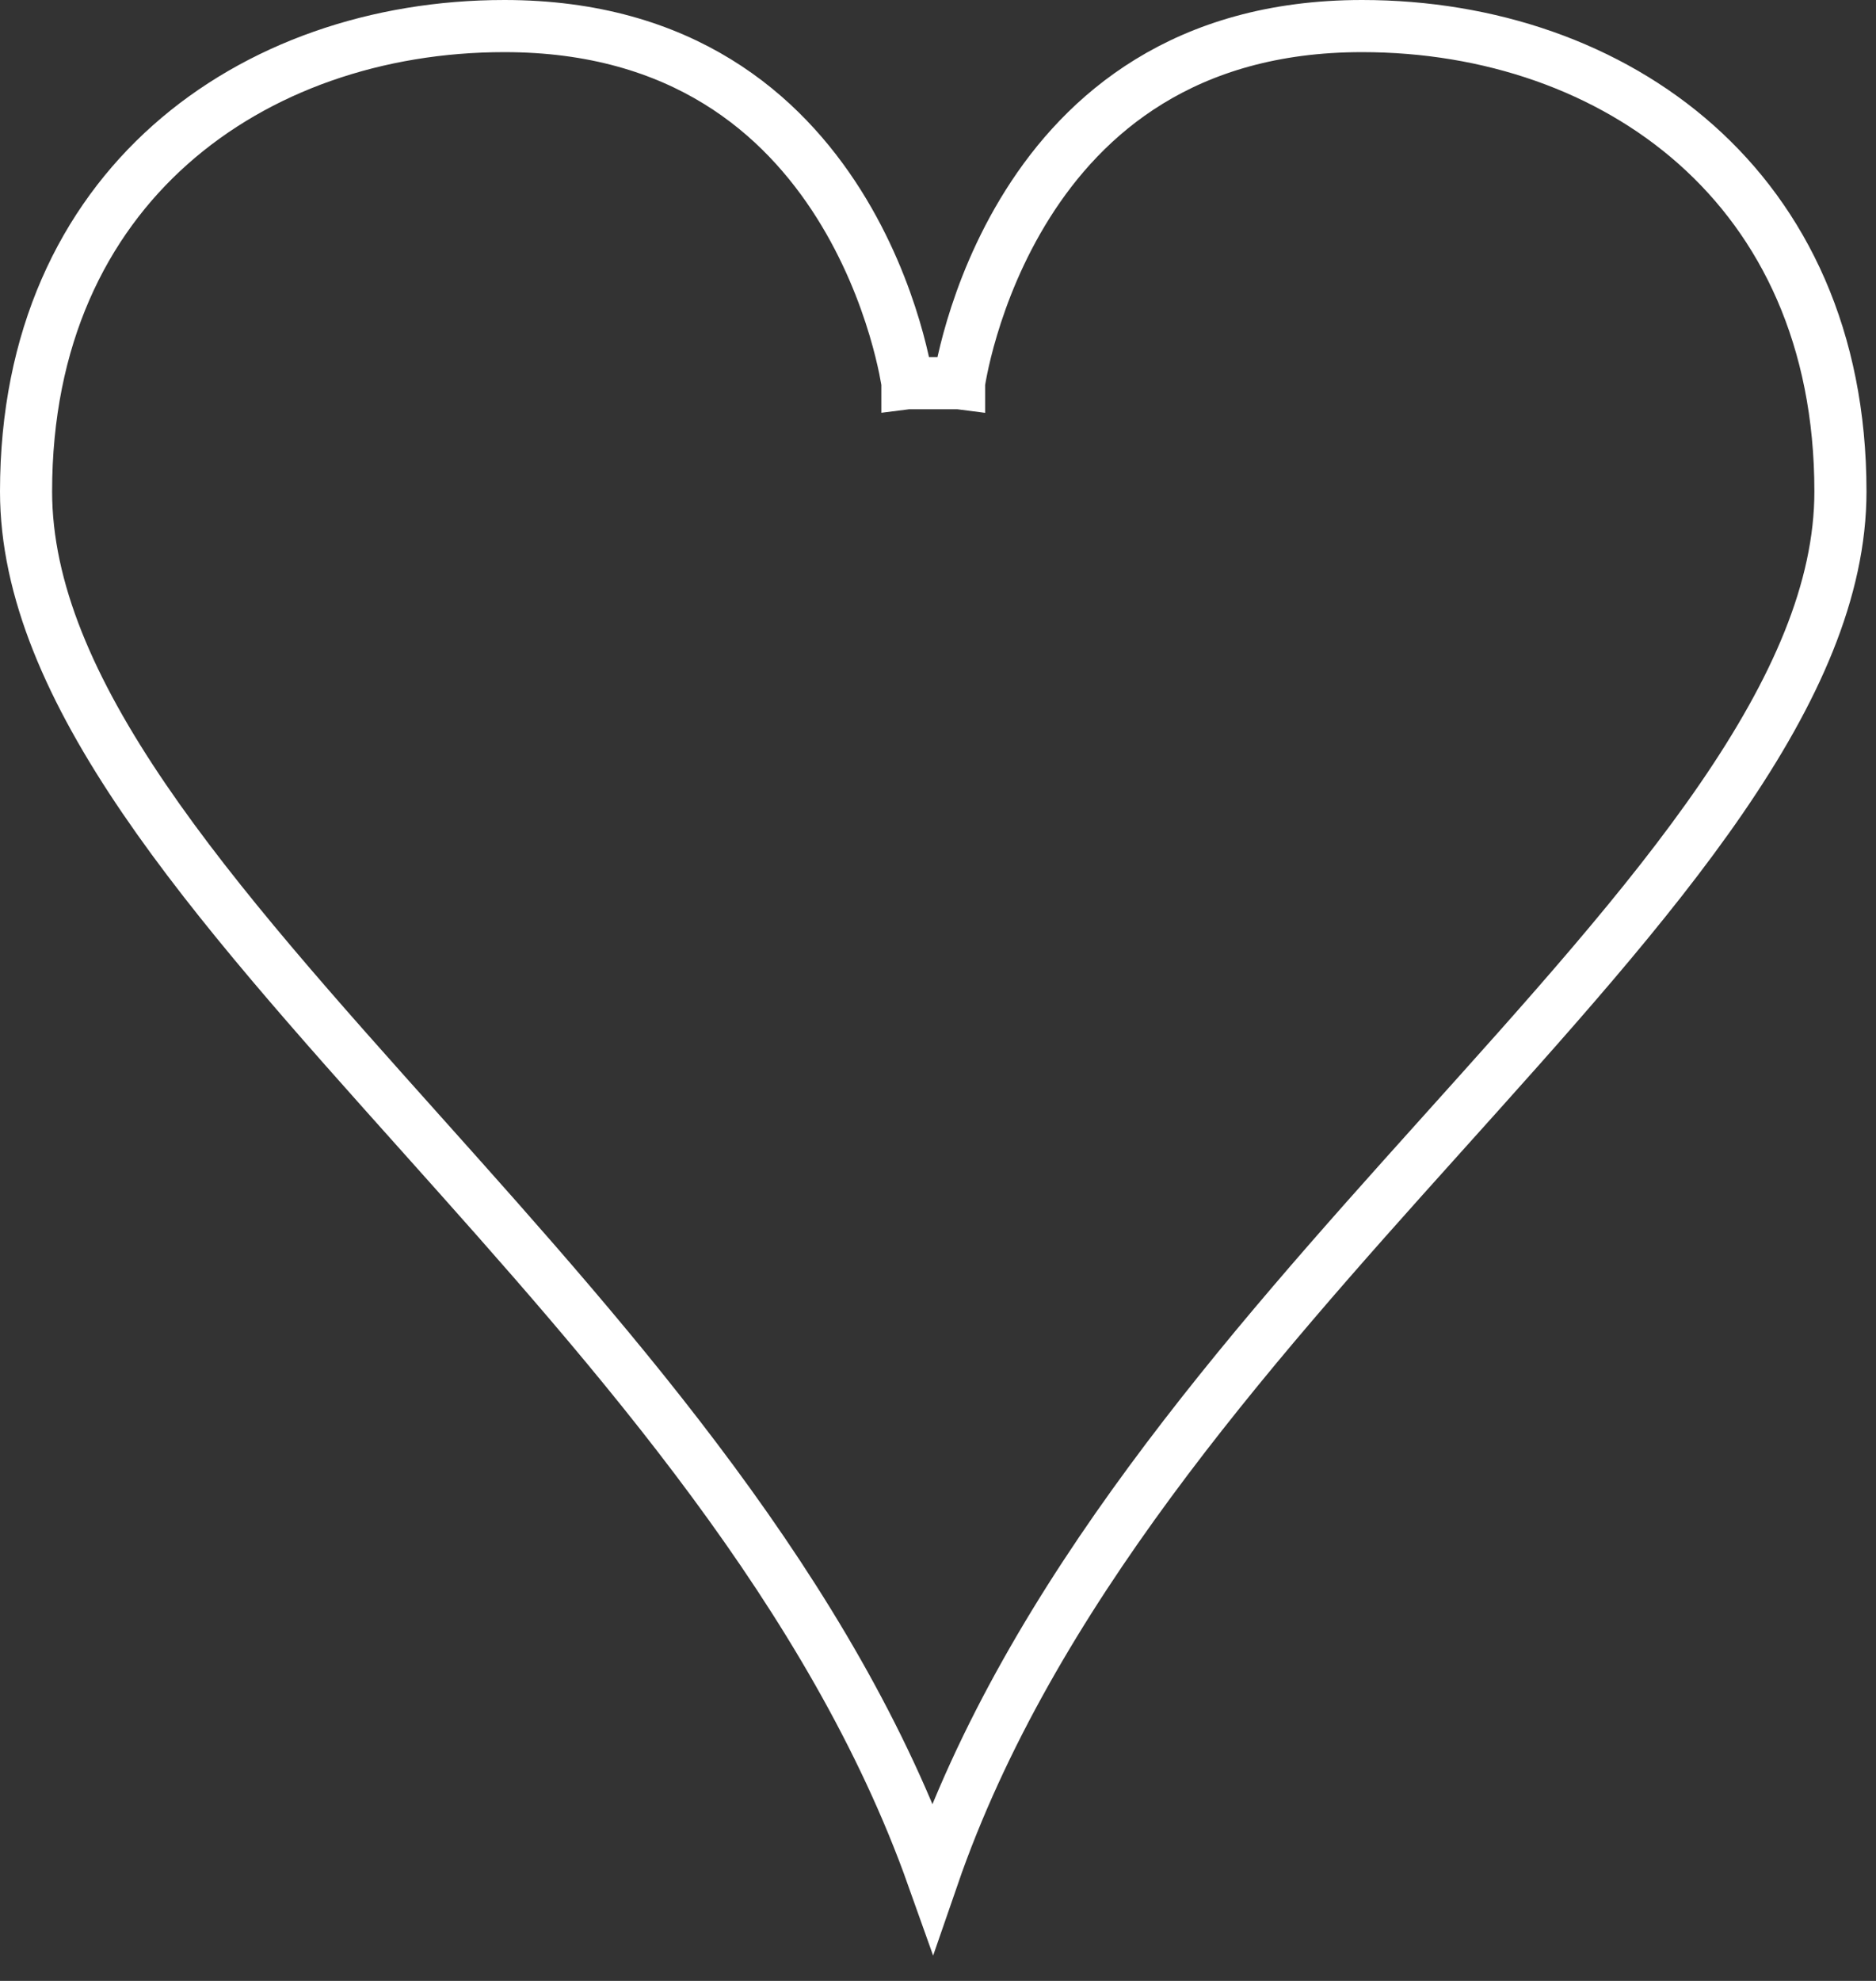 <svg width="72" height="76" viewBox="0 0 72 76" fill="none" xmlns="http://www.w3.org/2000/svg">
<rect x="0" y="0" width="72" height="76" fill="#333333" stroke="none"/>
<path d="M52.275 1C57.15 1 61.742 2.566 65.102 5.554C68.445 8.526 70.635 12.963 70.635 18.855C70.635 22.625 68.909 26.499 66.065 30.639C63.225 34.773 59.365 39.043 55.252 43.619C47.806 51.903 39.543 61.162 35.799 72.005C31.939 61.157 23.682 51.898 16.269 43.613C12.175 39.039 8.344 34.771 5.528 30.639C2.71 26.502 1 22.628 1 18.855C1 12.963 3.19 8.526 6.533 5.554C9.893 2.566 14.485 1 19.359 1C26.207 1 30.031 4.403 32.188 7.818C33.276 9.542 33.939 11.274 34.329 12.579C34.524 13.23 34.649 13.77 34.726 14.144C34.764 14.33 34.79 14.474 34.806 14.569C34.814 14.617 34.819 14.653 34.822 14.675C34.824 14.686 34.825 14.694 34.826 14.698C34.826 14.7 34.826 14.701 34.826 14.702L34.833 14.701H36.802C36.809 14.702 36.809 14.702 36.809 14.702V14.698C36.809 14.694 36.811 14.686 36.812 14.675C36.816 14.653 36.821 14.617 36.829 14.569C36.845 14.474 36.871 14.33 36.909 14.144C36.985 13.77 37.111 13.23 37.306 12.579C37.696 11.274 38.359 9.542 39.447 7.818C41.603 4.403 45.428 1 52.275 1Z" stroke="white" stroke-width="2"/>
</svg>
